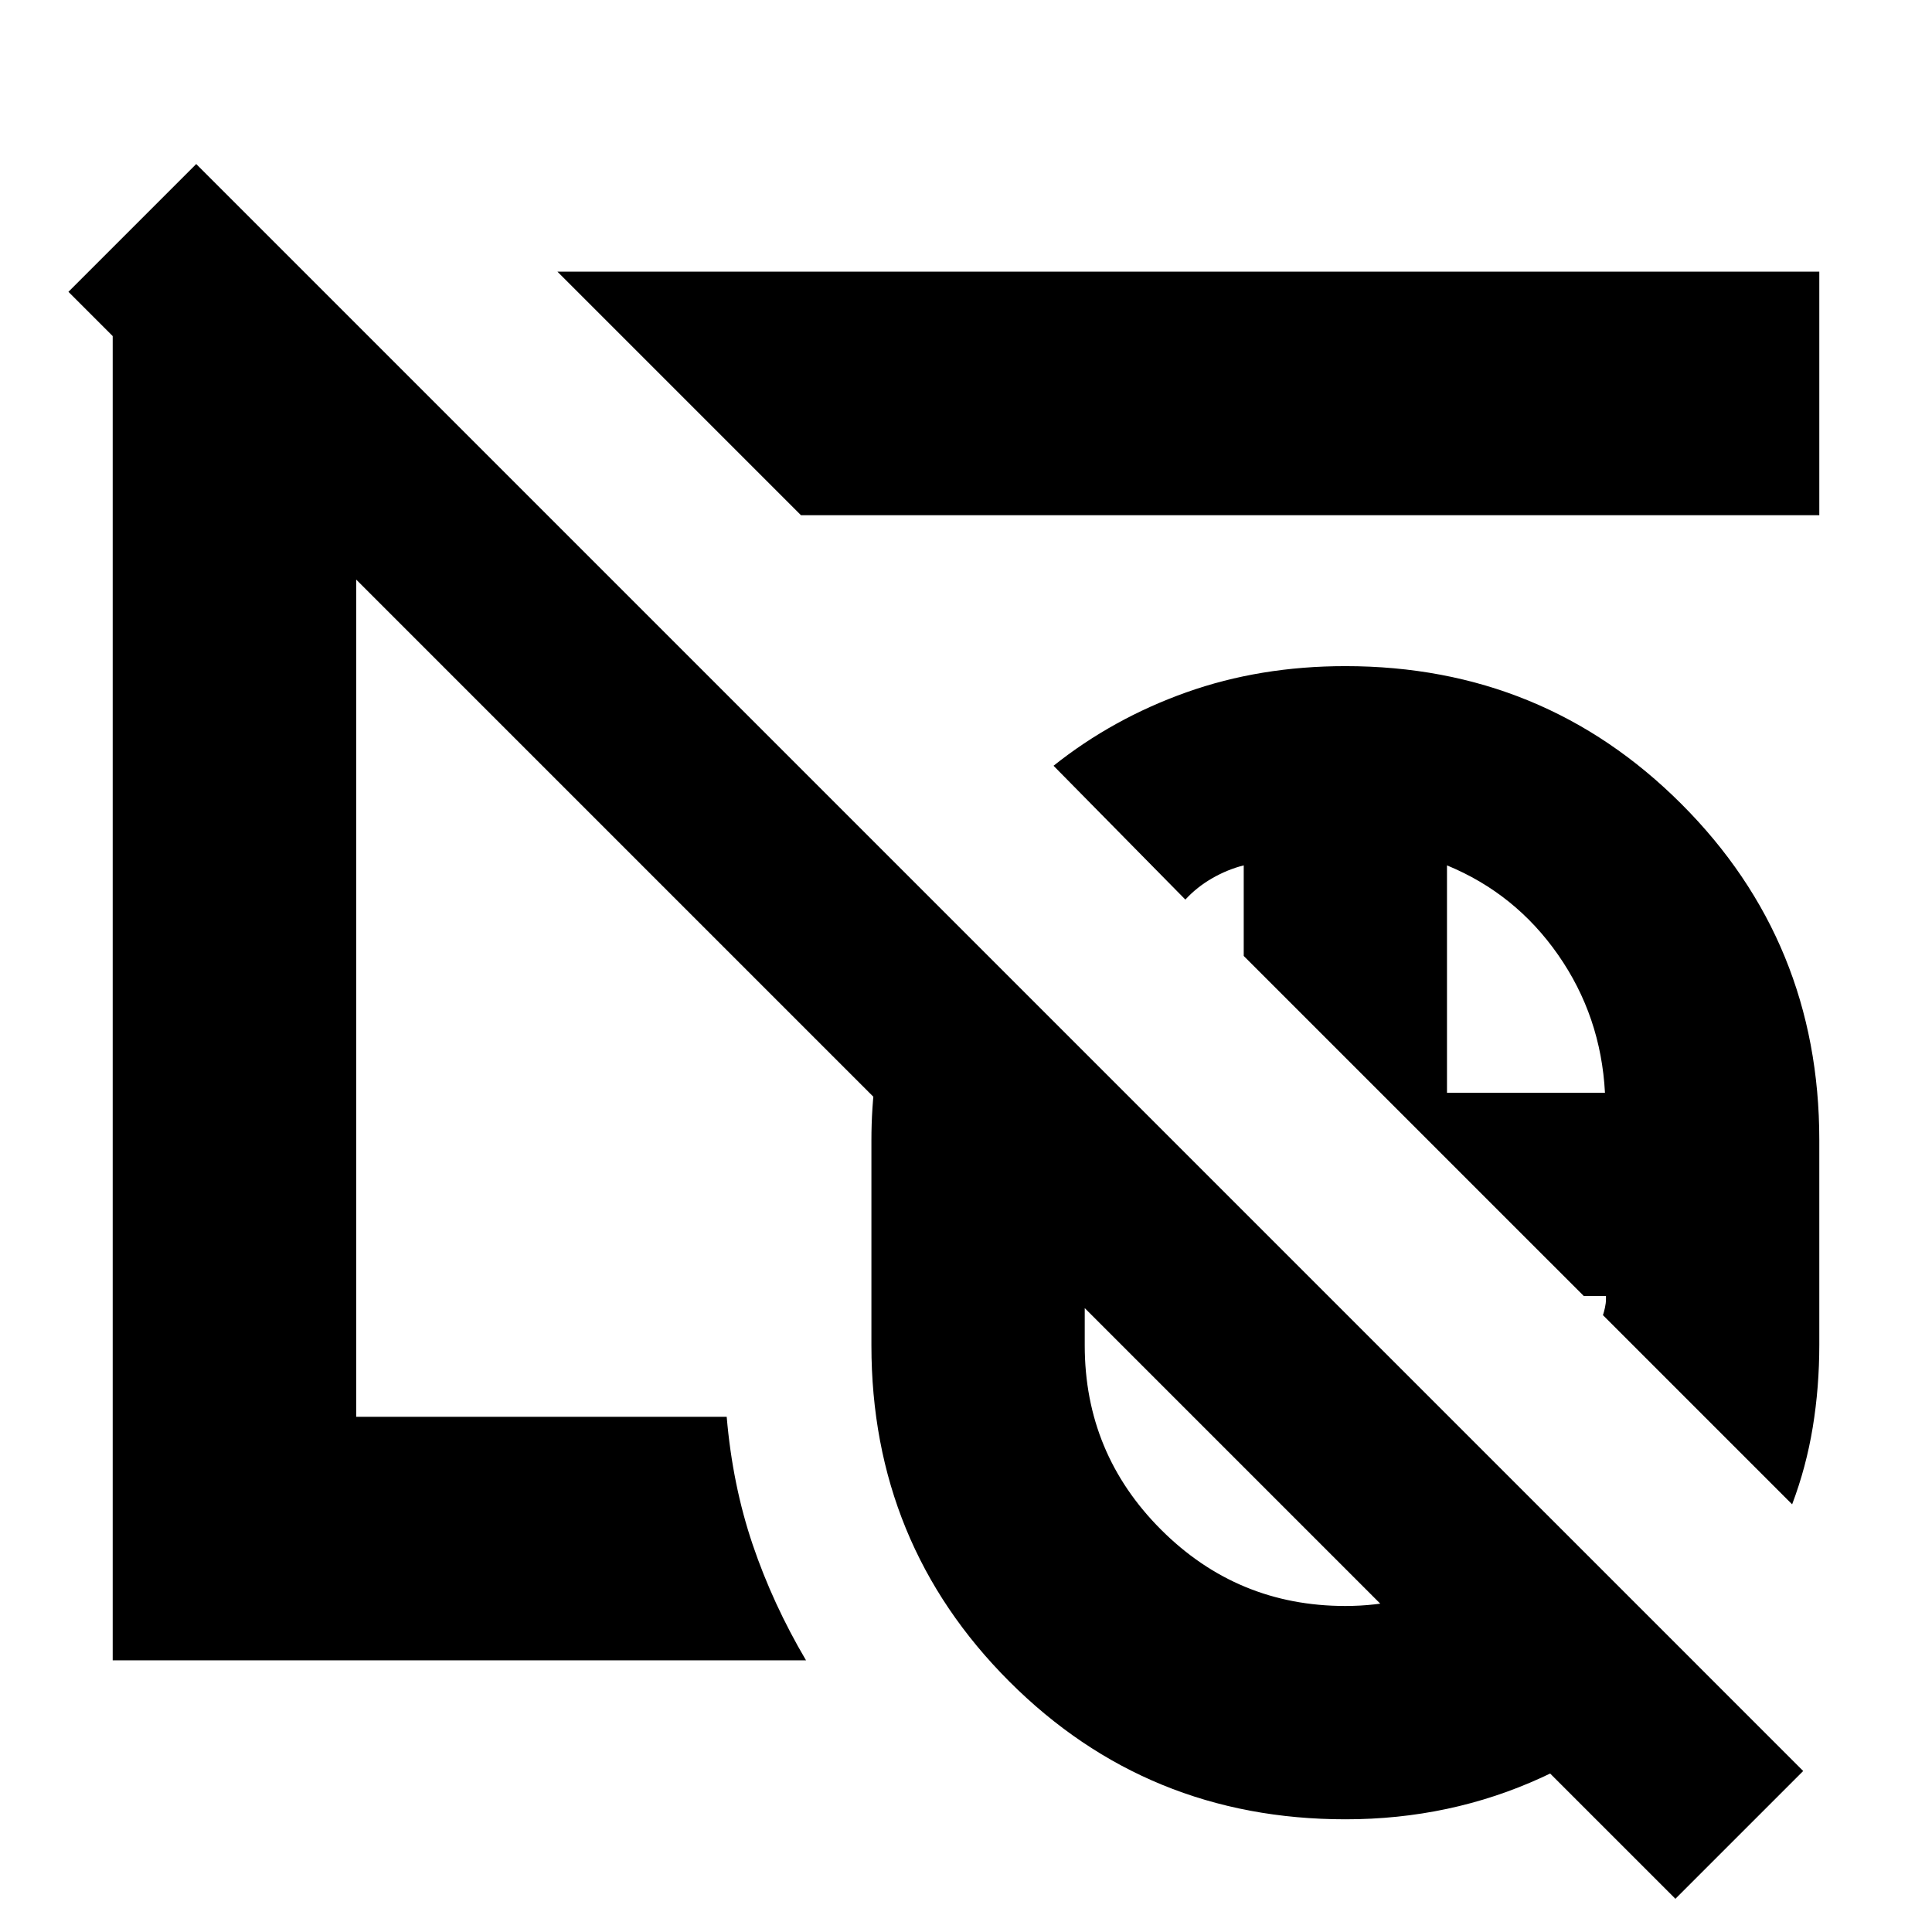 <svg xmlns="http://www.w3.org/2000/svg" height="24" viewBox="0 -960 960 960" width="24"><path d="M668.5-340.5Zm0 0Zm164 324L34-815l63.5-63.5L896-80l-63.5 63.5Zm-164-324Zm0 0Zm.07 284.5q-98.6 0-167.08-68.51Q433-193.02 433-291.5v-102q0-32 8.25-62t23.22-56L660-316H539v24.5q0 53.65 37.92 91.58Q614.84-162 668.49-162 698-162 724-174.75q26-12.75 43.5-33.75L843-133q-31.7 35.54-77.01 56.27Q720.68-56 668.57-56ZM890.5-212.5l-94-94q.5-1.5 1-3.75t.5-4.25v-1.5h-11L618-485v-45q-8 2-15.64 6.38-7.63 4.38-13.36 10.62l-65.5-66.5Q553-603 589.54-616q36.55-13 78.96-13 98.48 0 166.99 68.51T904-393.5v101.73q0 21.13-3.25 40.95Q897.5-231 890.5-212.5ZM719-417h78.5q-2-38-23.25-68.5T719-530v113ZM410.5-565.5ZM56-135v-687h98l118 118h-95v448h184.09Q364-222 374-192.5t26.5 57.5H56Zm342-569L277-825h627v121H398Zm107.5 107.5Z"/></svg>